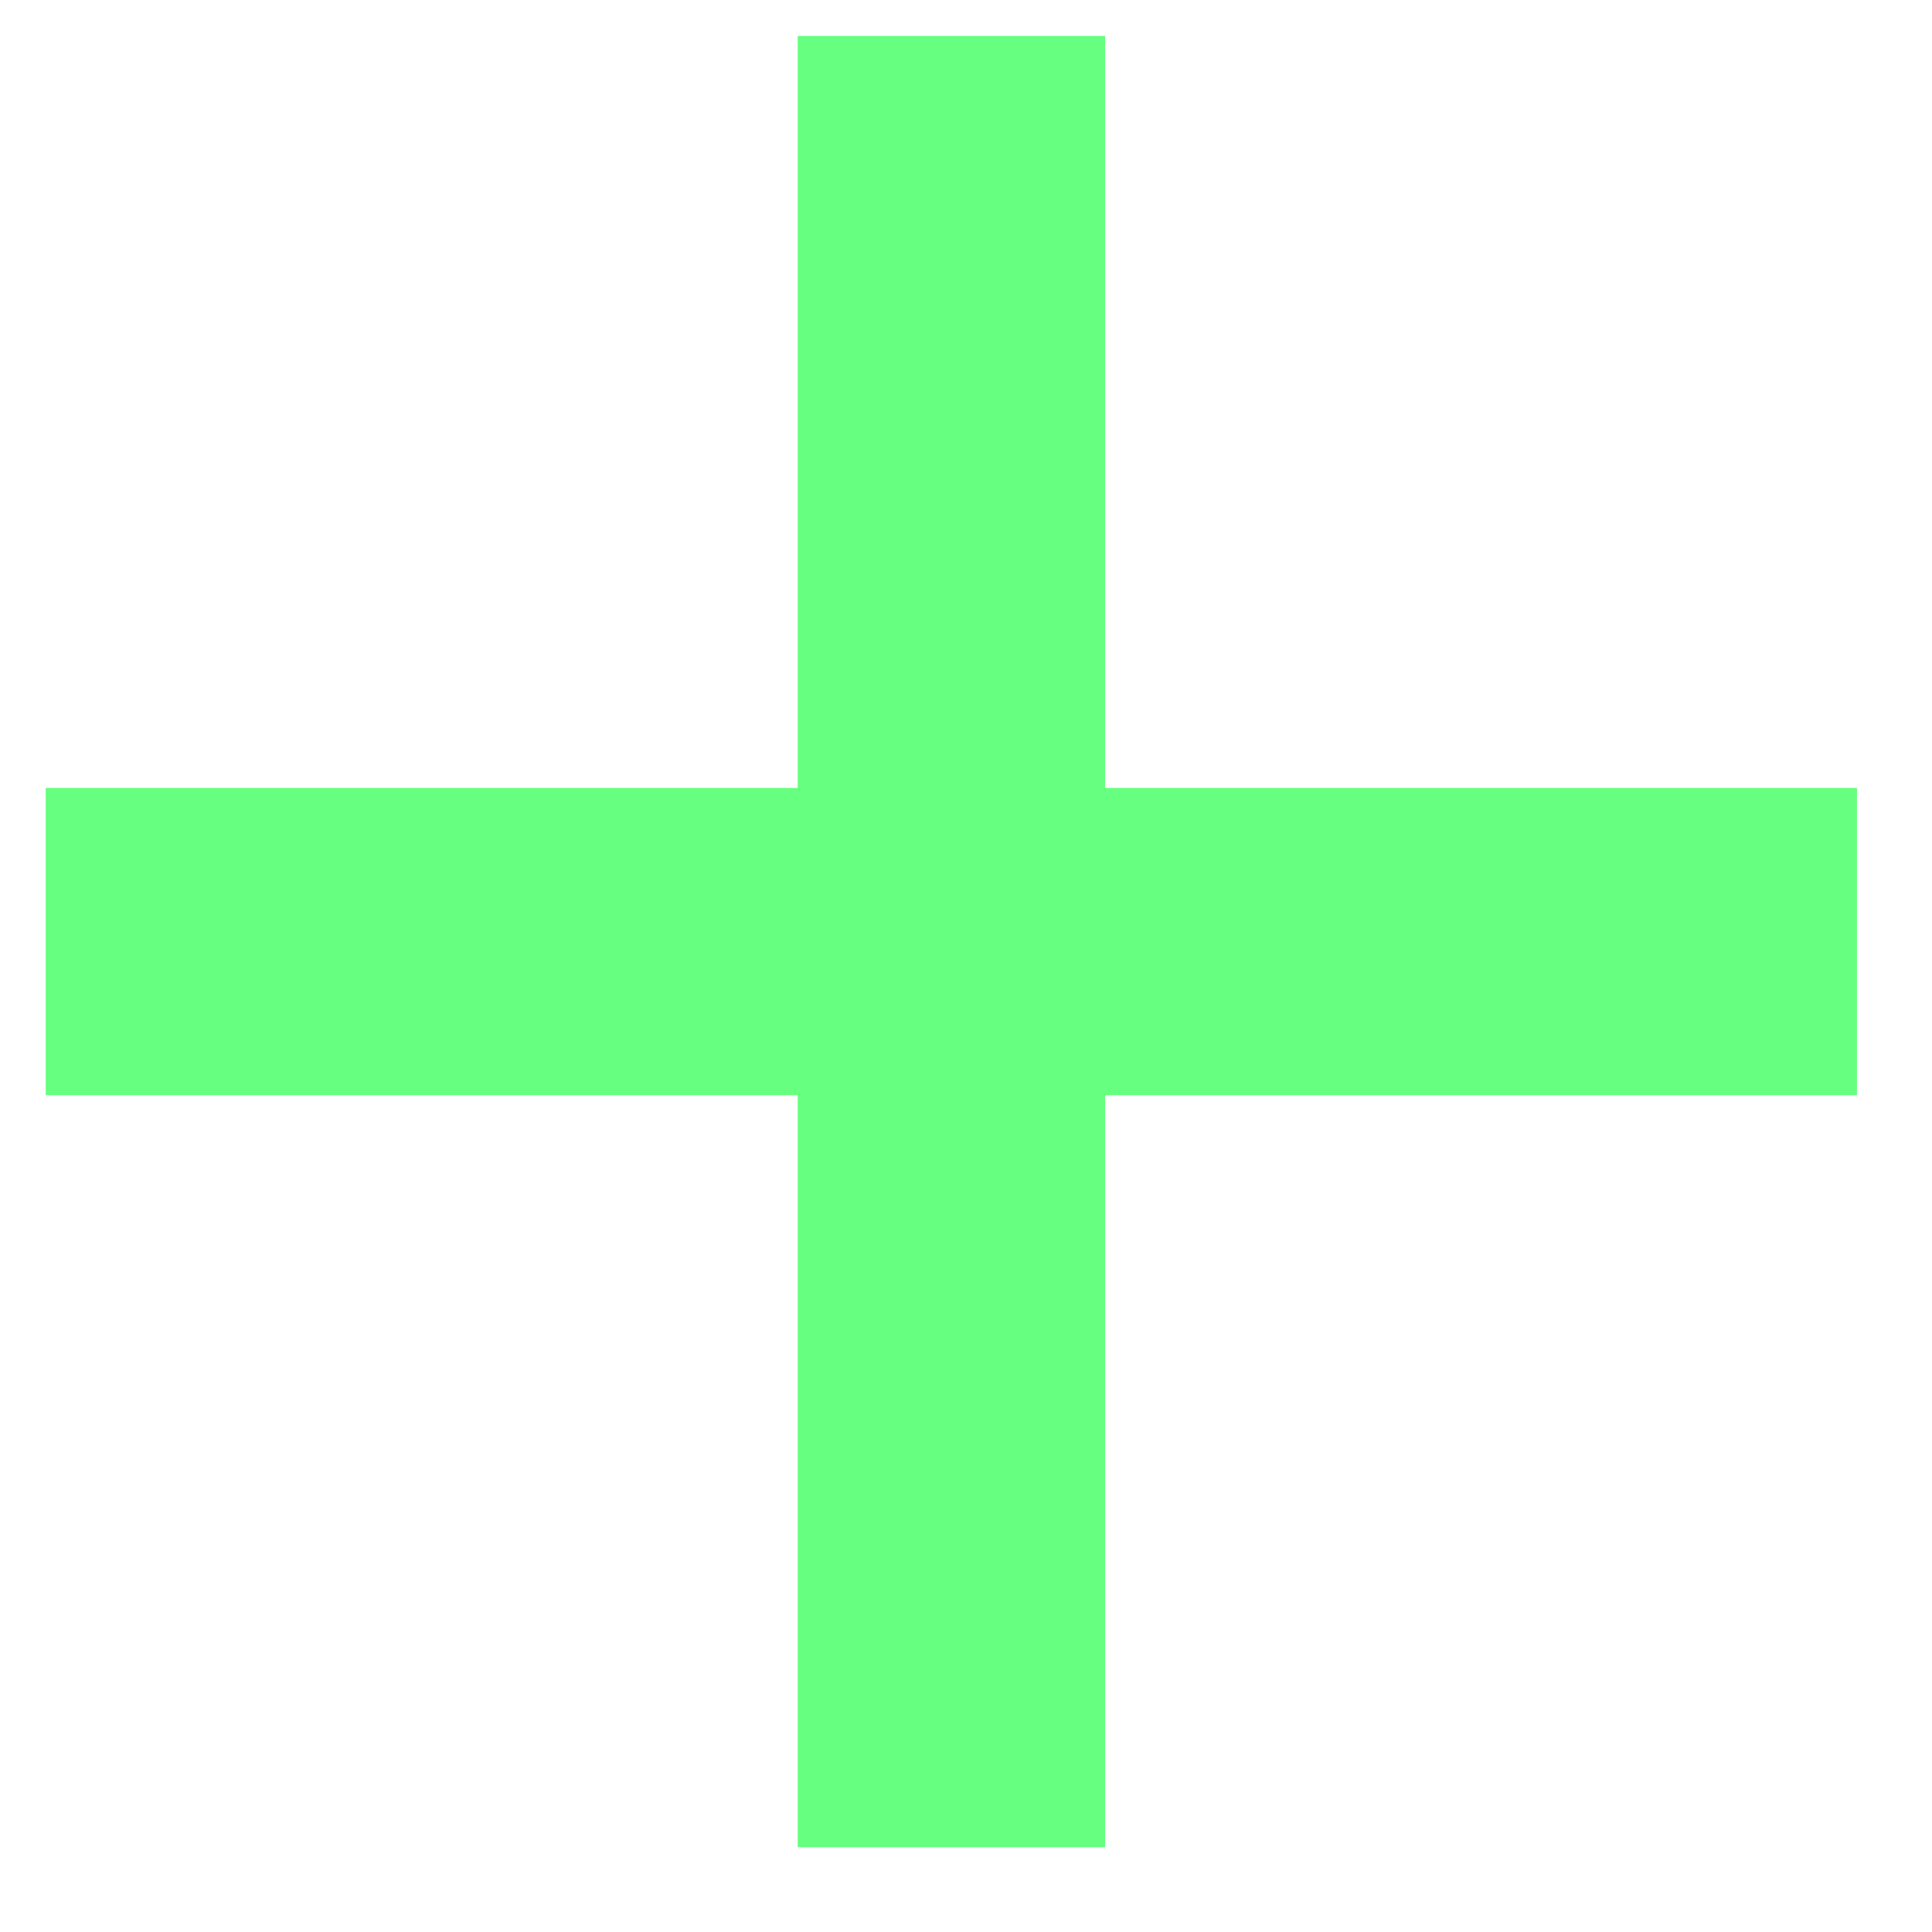 <svg width="18" height="18" viewBox="0 0 18 18" fill="none" xmlns="http://www.w3.org/2000/svg">
<path d="M7.432 17.21V0.335H10.296V17.21H7.432ZM0.426 10.204V7.341H17.301V10.204H0.426Z" fill="#66FF7F"/>
</svg>
